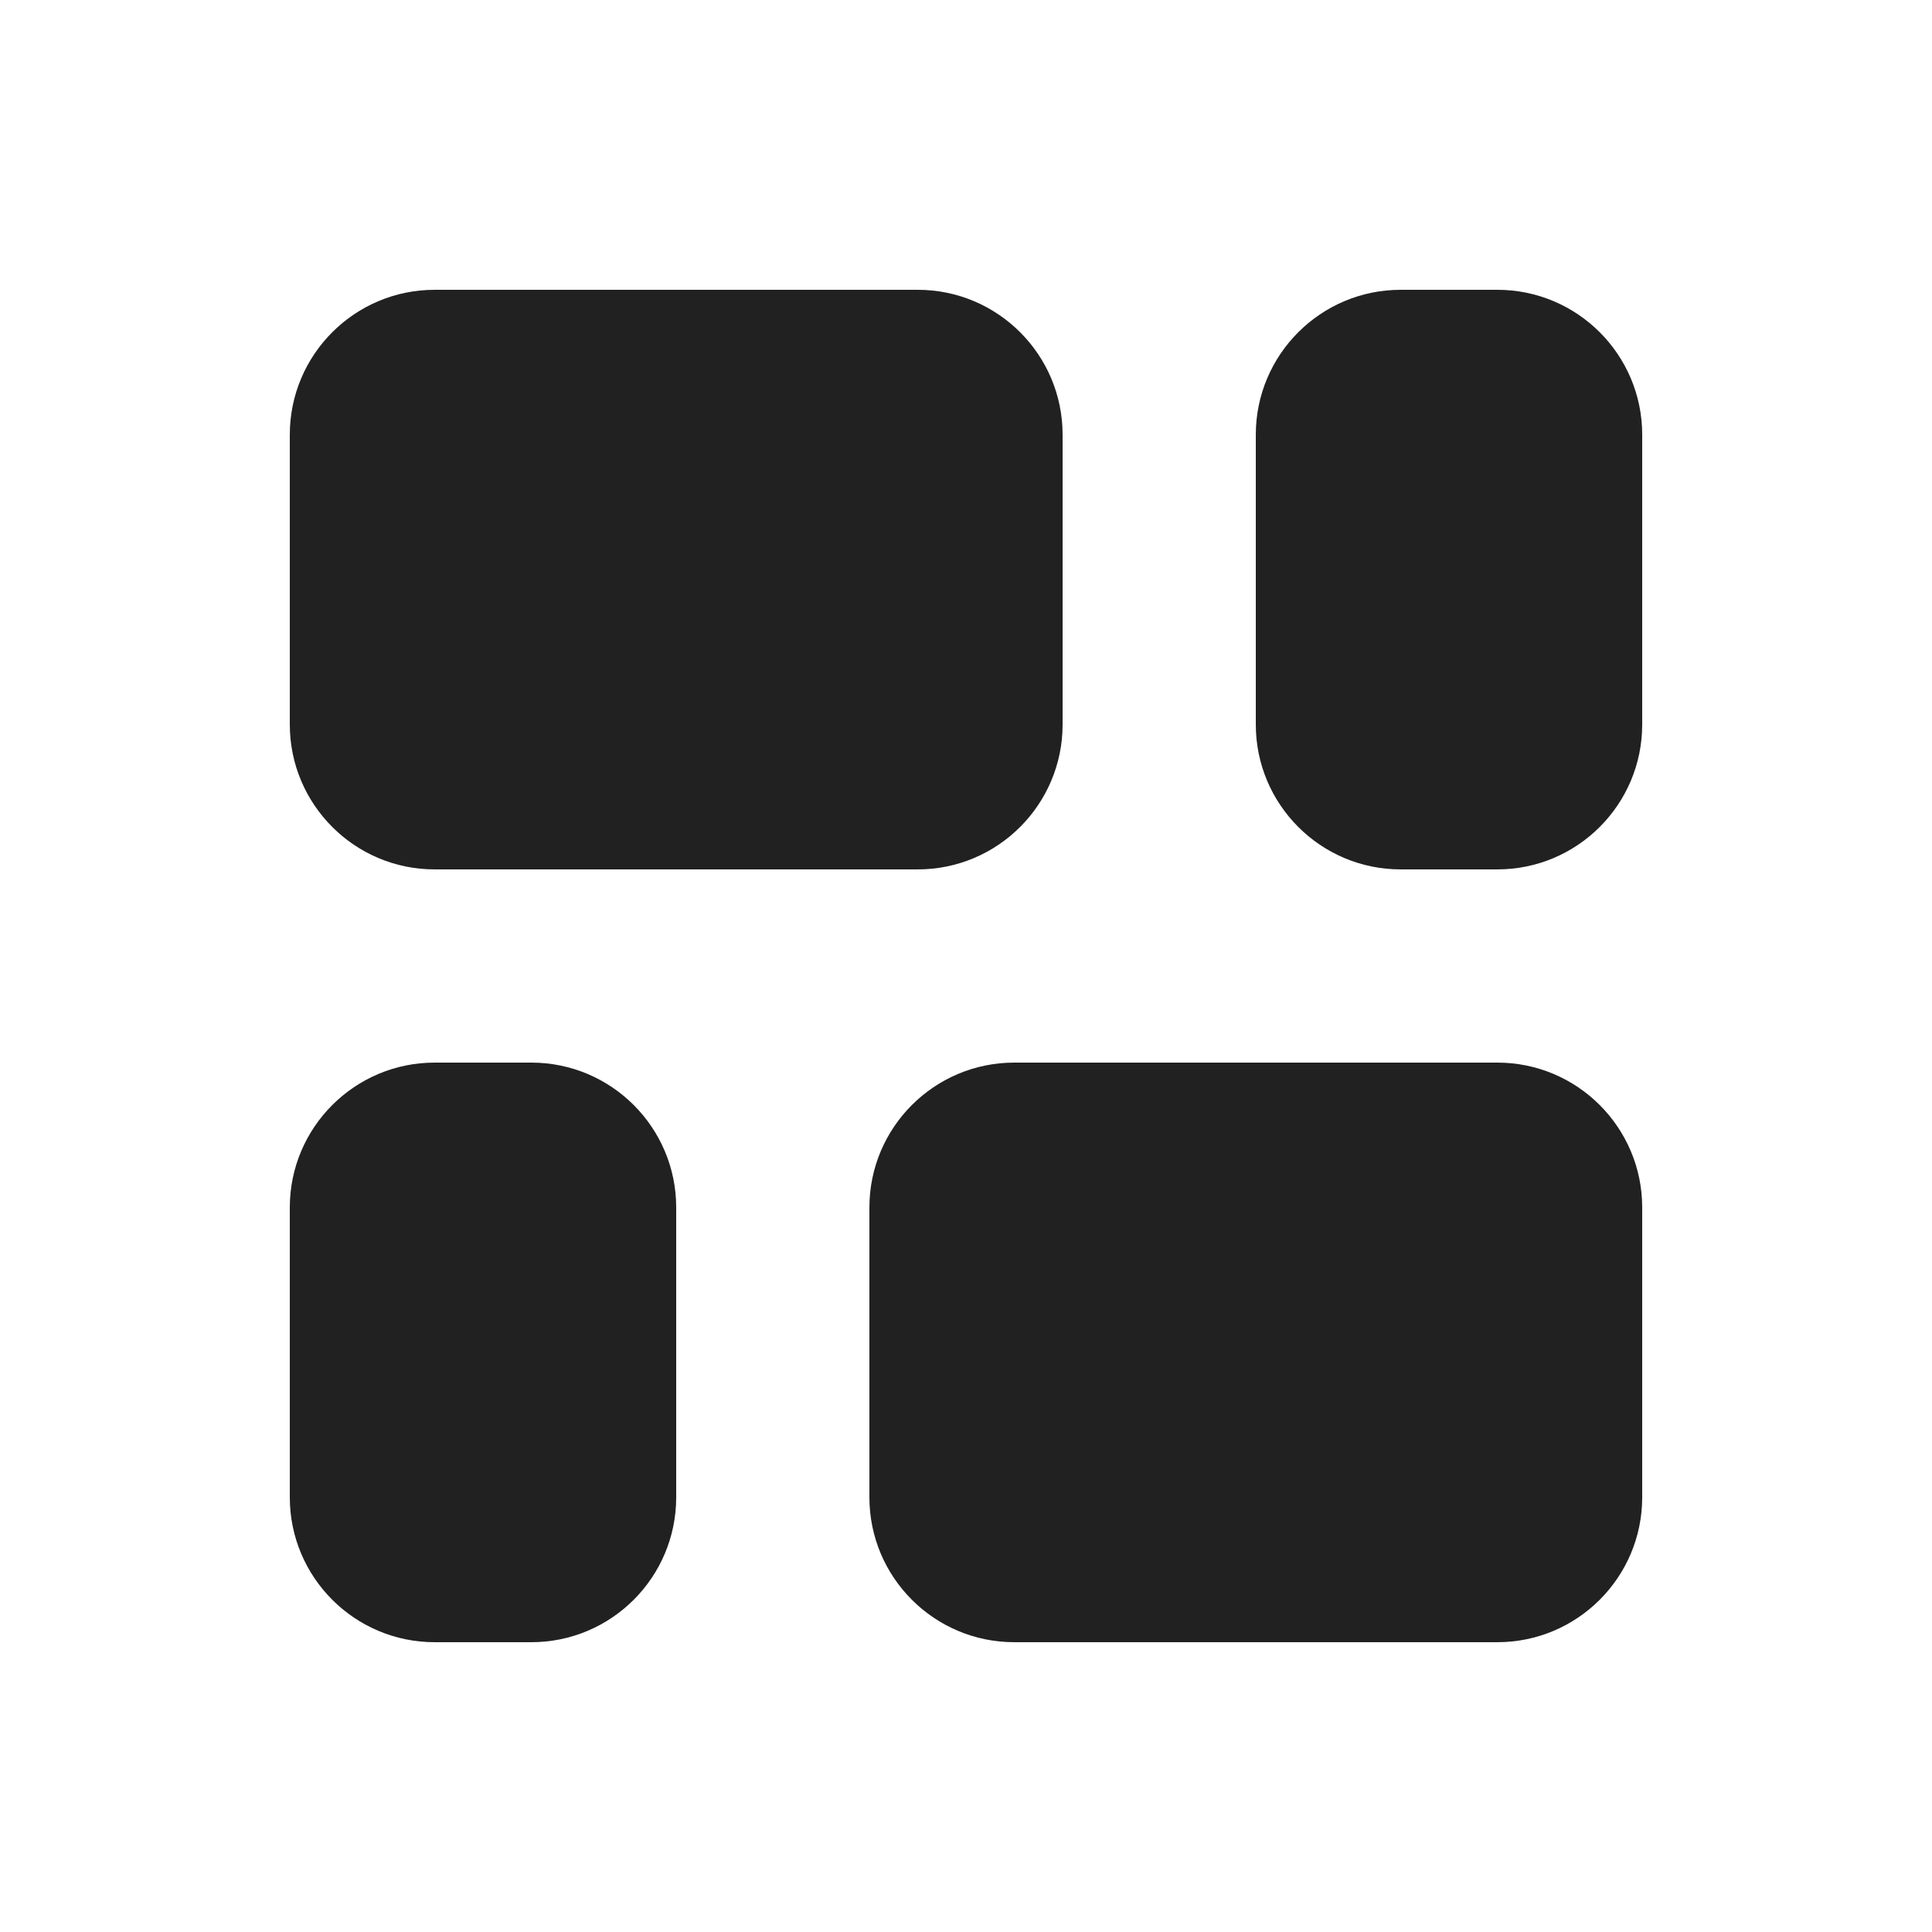 <svg viewBox="0 0 20 20" fill="none" xmlns="http://www.w3.org/2000/svg" height="1em" width="1em">
  <path d="M14.5 3L15.5 3C16.328 3 17 3.672 17 4.5V7.5C17 8.328 16.328 9 15.5 9H14.5C13.672 9 13 8.328 13 7.5V4.5C13 3.672 13.672 3 14.5 3ZM4.5 3L9.5 3C10.328 3 11 3.672 11 4.5V7.5C11 8.328 10.328 9 9.5 9H4.5C3.672 9 3 8.328 3 7.5L3 4.5C3 3.672 3.672 3 4.5 3ZM4.5 11L5.5 11C6.328 11 7 11.672 7 12.5V15.5C7 16.328 6.328 17 5.5 17L4.5 17C3.672 17 3 16.328 3 15.5L3 12.5C3 11.672 3.672 11 4.5 11ZM9 12.5C9 11.672 9.672 11 10.5 11H15.5C16.328 11 17 11.672 17 12.5L17 15.5C17 16.328 16.328 17 15.5 17H10.5C9.672 17 9 16.328 9 15.5V12.5Z" fill="#212121"/>
</svg>
